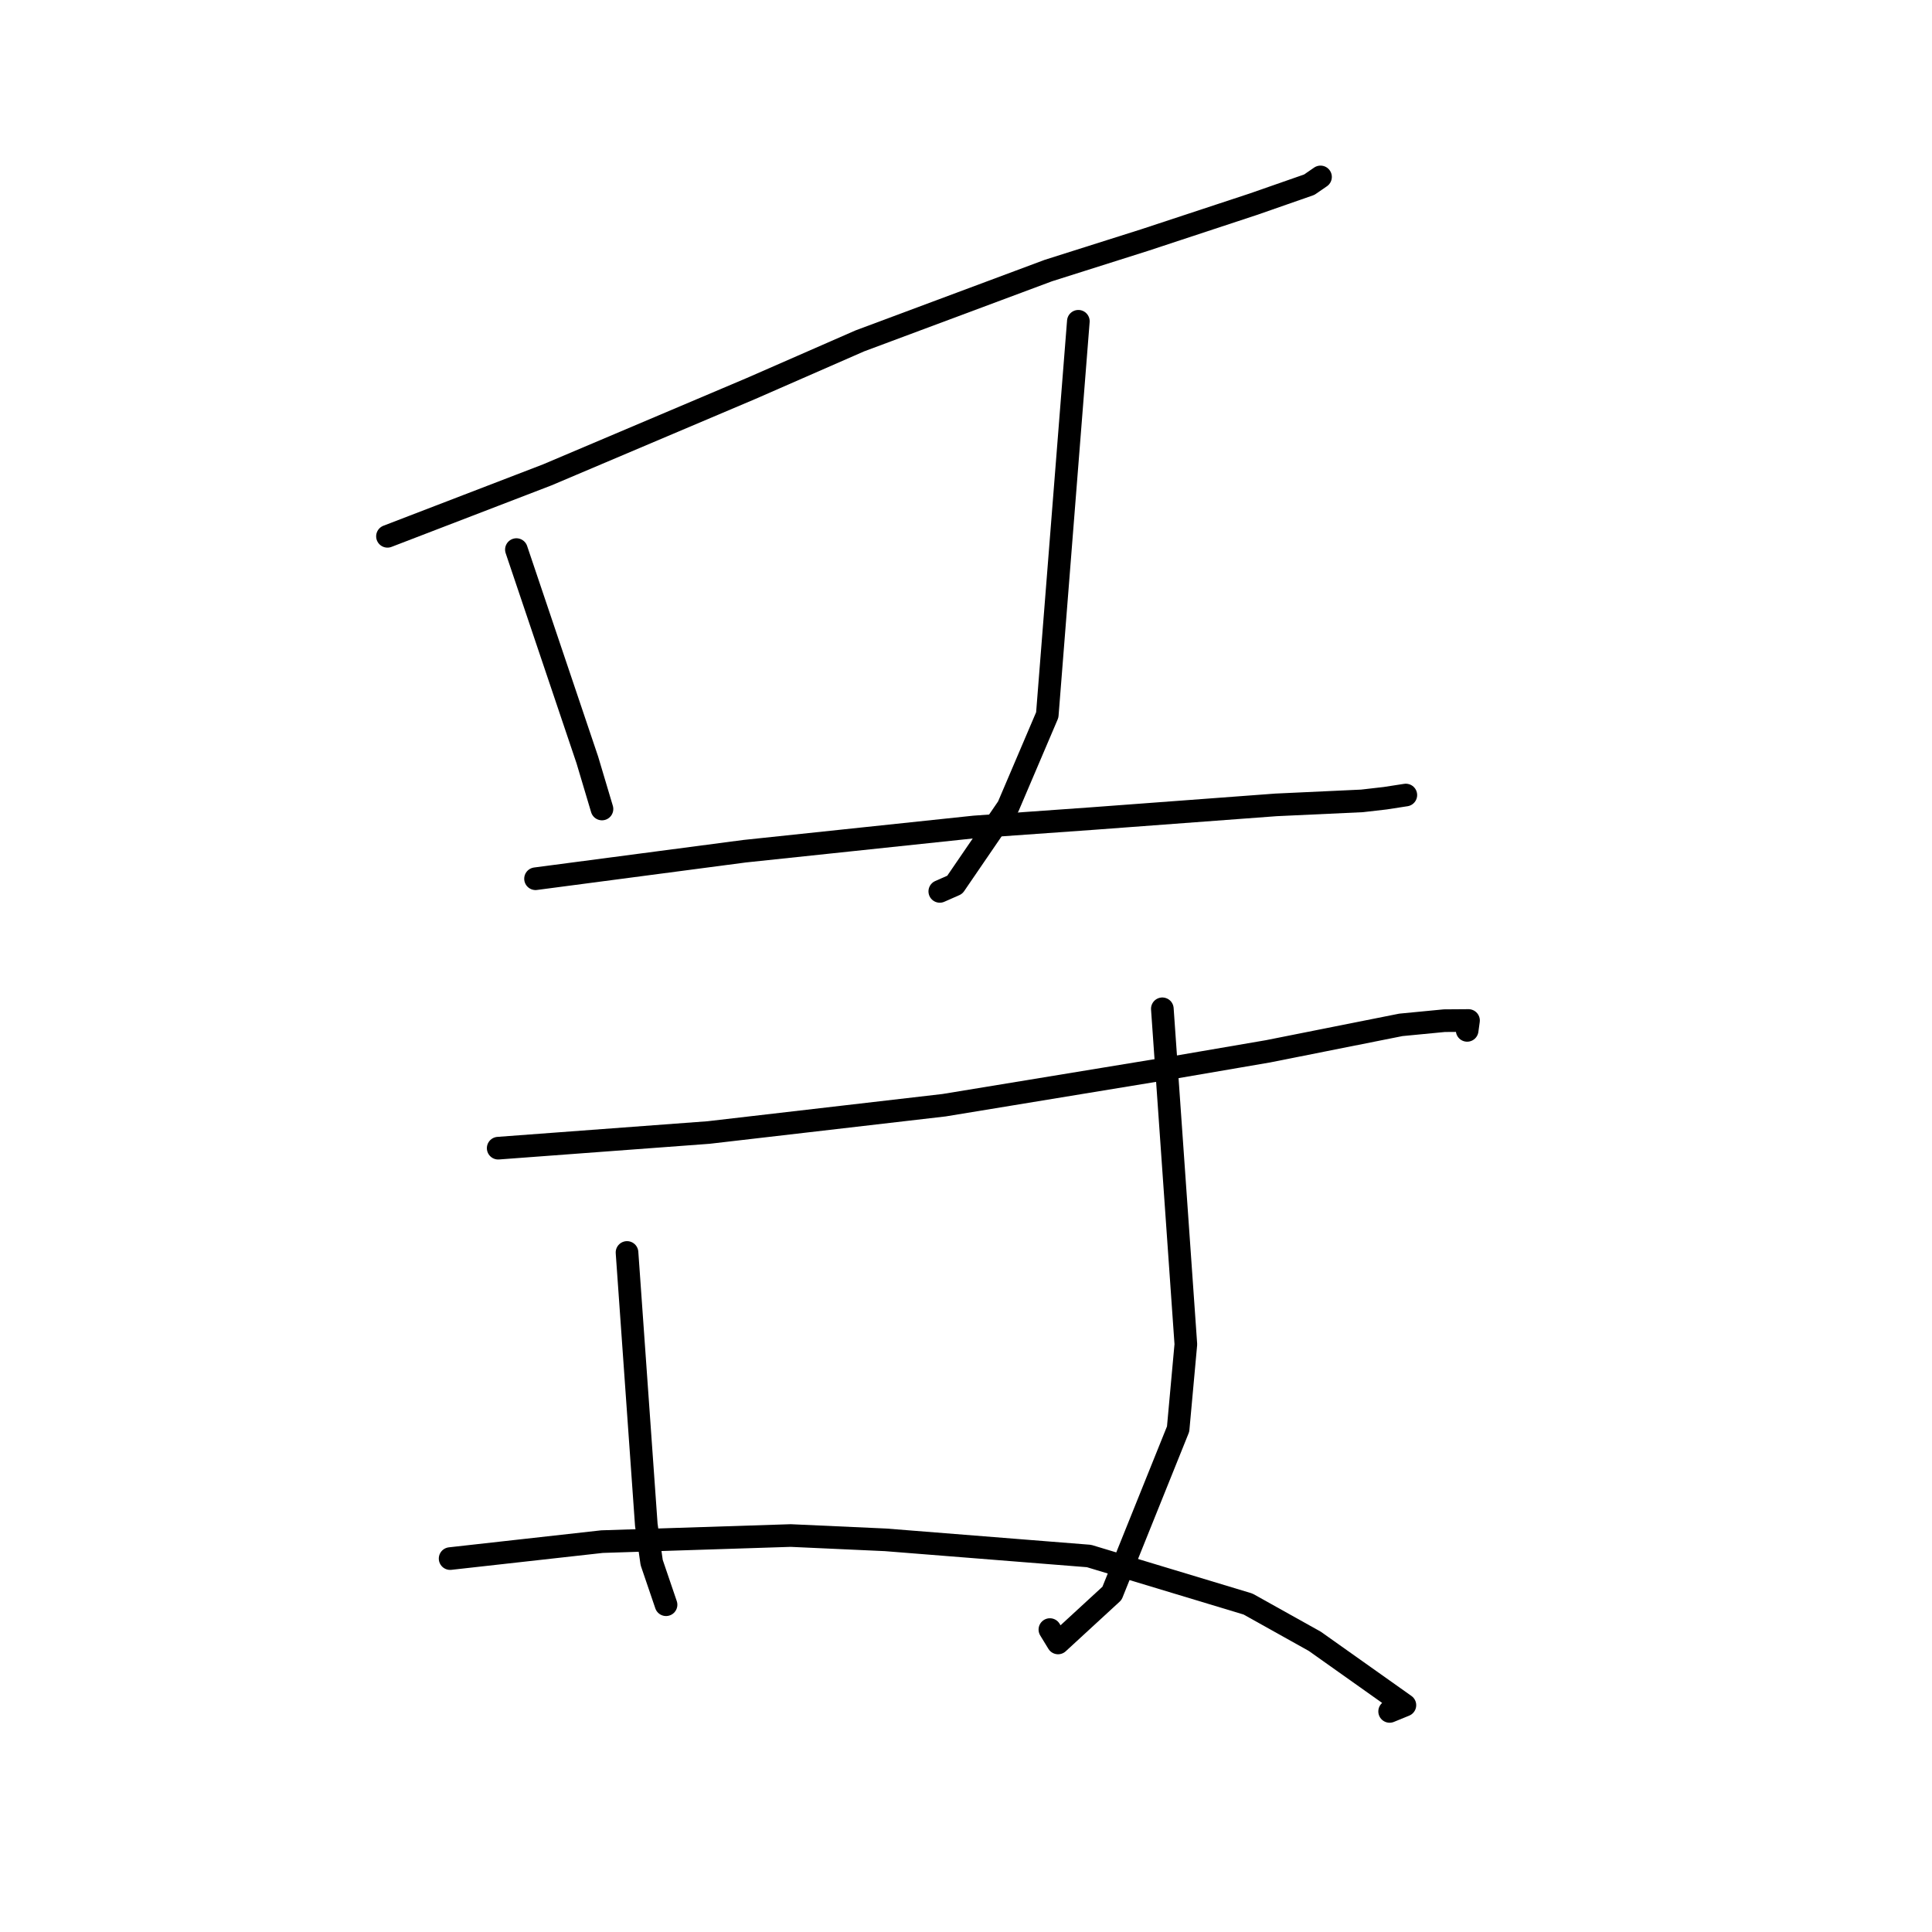 <?xml version="1.0" standalone="no"?>
    <svg width="256" height="256" xmlns="http://www.w3.org/2000/svg" version="1.1">
    <polyline stroke="black" stroke-width="3" stroke-linecap="round" fill="transparent" stroke-linejoin="round" points="51.342 71.064 61.927 66.994 72.512 62.923 99.529 51.473 113.93 45.17 138.909 35.852 151.693 31.802 166.079 27.056 173.48 24.473 174.839 23.538 174.959 23.455 174.975 23.444 " />
        <polyline stroke="black" stroke-width="3" stroke-linecap="round" fill="transparent" stroke-linejoin="round" points="68.426 72.824 73.125 86.759 77.824 100.694 79.636 106.764 79.765 107.196 " />
        <polyline stroke="black" stroke-width="3" stroke-linecap="round" fill="transparent" stroke-linejoin="round" points="142.887 42.571 140.828 68.653 138.769 94.735 133.575 106.913 126.512 117.239 124.527 118.114 " />
        <polyline stroke="black" stroke-width="3" stroke-linecap="round" fill="transparent" stroke-linejoin="round" points="70.961 116.437 84.804 114.614 98.647 112.792 129.087 109.577 144.823 108.458 169.067 106.651 180.47 106.122 183.547 105.769 186.081 105.377 186.28 105.347 " />
        <polyline stroke="black" stroke-width="3" stroke-linecap="round" fill="transparent" stroke-linejoin="round" points="66.013 152.139 79.95 151.101 93.888 150.064 125.089 146.447 155.372 141.472 168.02 139.305 185.622 135.8 191.381 135.245 194.561 135.222 194.586 135.222 194.444 136.254 194.406 136.53 " />
        <polyline stroke="black" stroke-width="3" stroke-linecap="round" fill="transparent" stroke-linejoin="round" points="83.083 165.958 84.361 184.003 85.639 202.047 86.35 207.043 88.111 212.214 88.254 212.634 " />
        <polyline stroke="black" stroke-width="3" stroke-linecap="round" fill="transparent" stroke-linejoin="round" points="154.016 133.671 155.574 155.899 157.131 178.126 156.107 189.354 147.345 211.124 140.199 217.699 139.116 215.927 " />
        <polyline stroke="black" stroke-width="3" stroke-linecap="round" fill="transparent" stroke-linejoin="round" points="59.643 206.52 69.71 205.396 79.777 204.273 104.767 203.466 117.338 204.037 144.3 206.179 165.369 212.543 174.218 217.483 186.155 225.944 184.134 226.771 " />
        </svg>